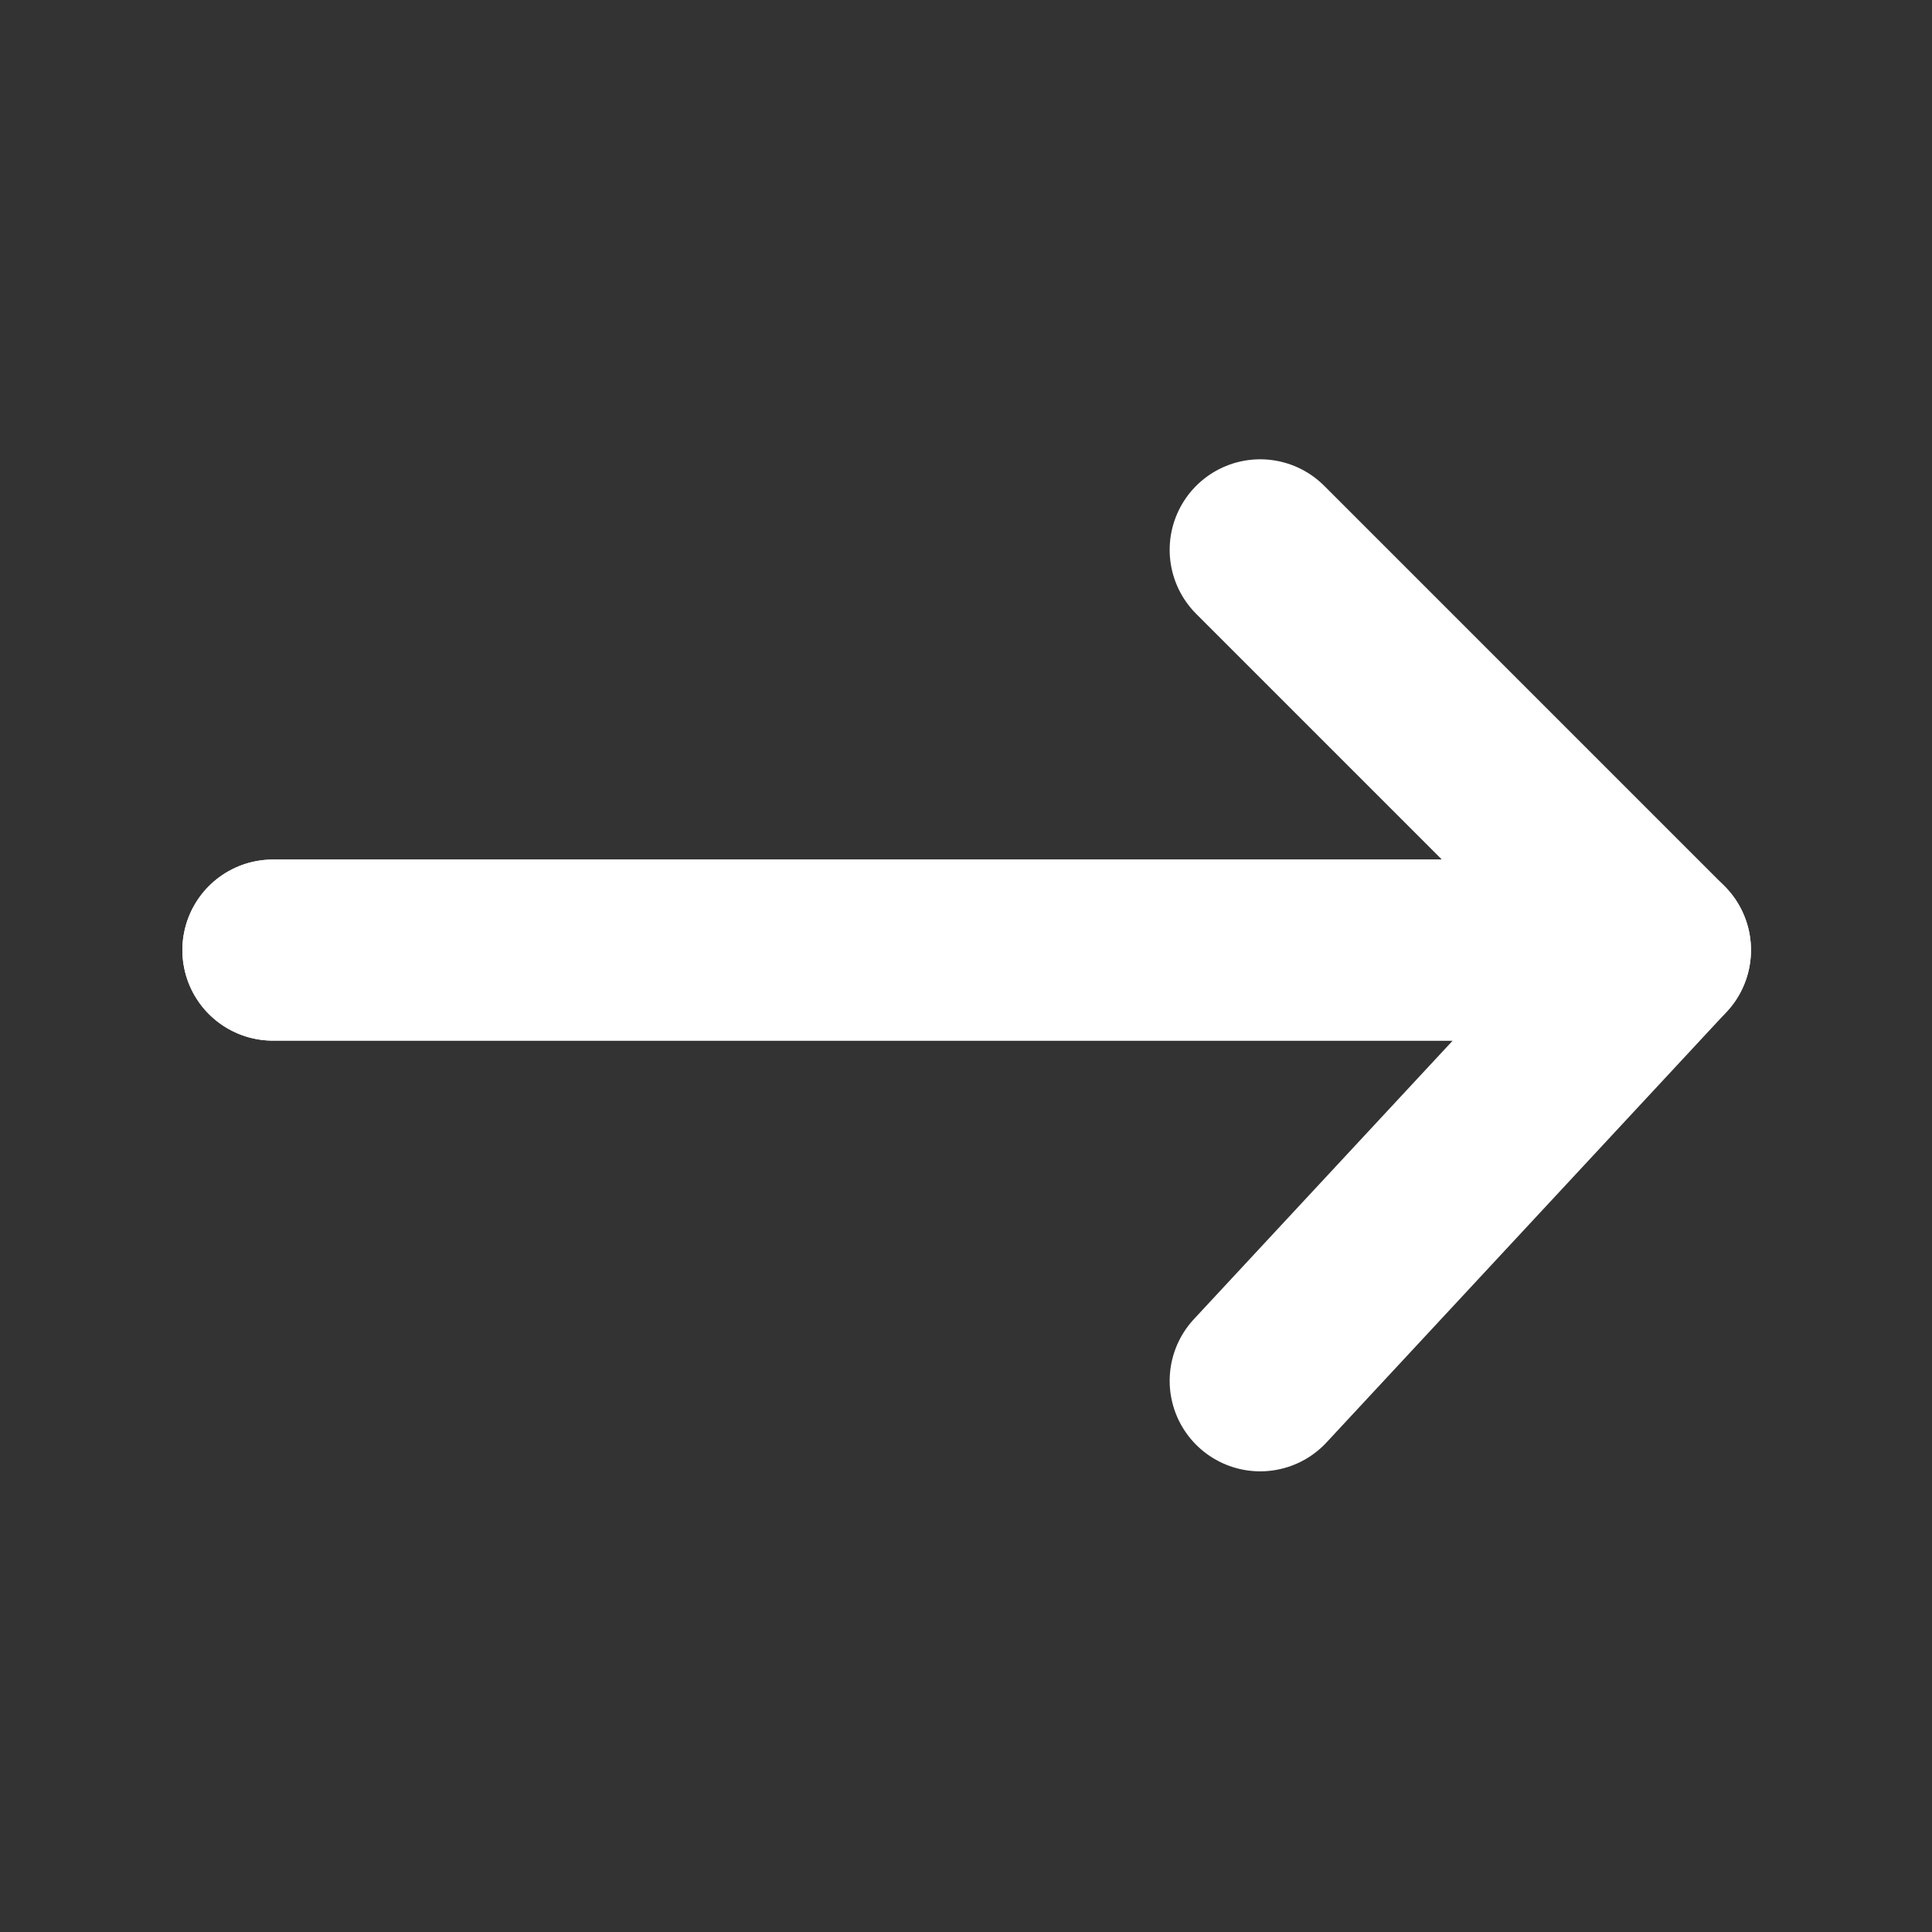 <?xml version="1.0" encoding="UTF-8"?>
<!-- Created with Inkscape (http://www.inkscape.org/) -->
<svg width="64" height="64" version="1.1" viewBox="0 0 16.933 16.933" xmlns="http://www.w3.org/2000/svg" xmlns:cc="http://creativecommons.org/ns#" xmlns:dc="http://purl.org/dc/elements/1.1/" xmlns:rdf="http://www.w3.org/1999/02/22-rdf-syntax-ns#">
 <rect x="0" y="0" width="16.933" height="16.933" fill="#333333" stroke="none"/>
 <g transform="translate(0 -280.07)">
  <g transform="translate(.488 .787)" fill="none" stroke="#fff" stroke-linecap="round" stroke-linejoin="round" stroke-width="1.587">
   <path d="m1.904 287.61h12.161l-3.508-3.508"/>
   <path d="m1.904 287.61h12.161l-3.508 3.775"/>
  </g>
 </g>
</svg>
